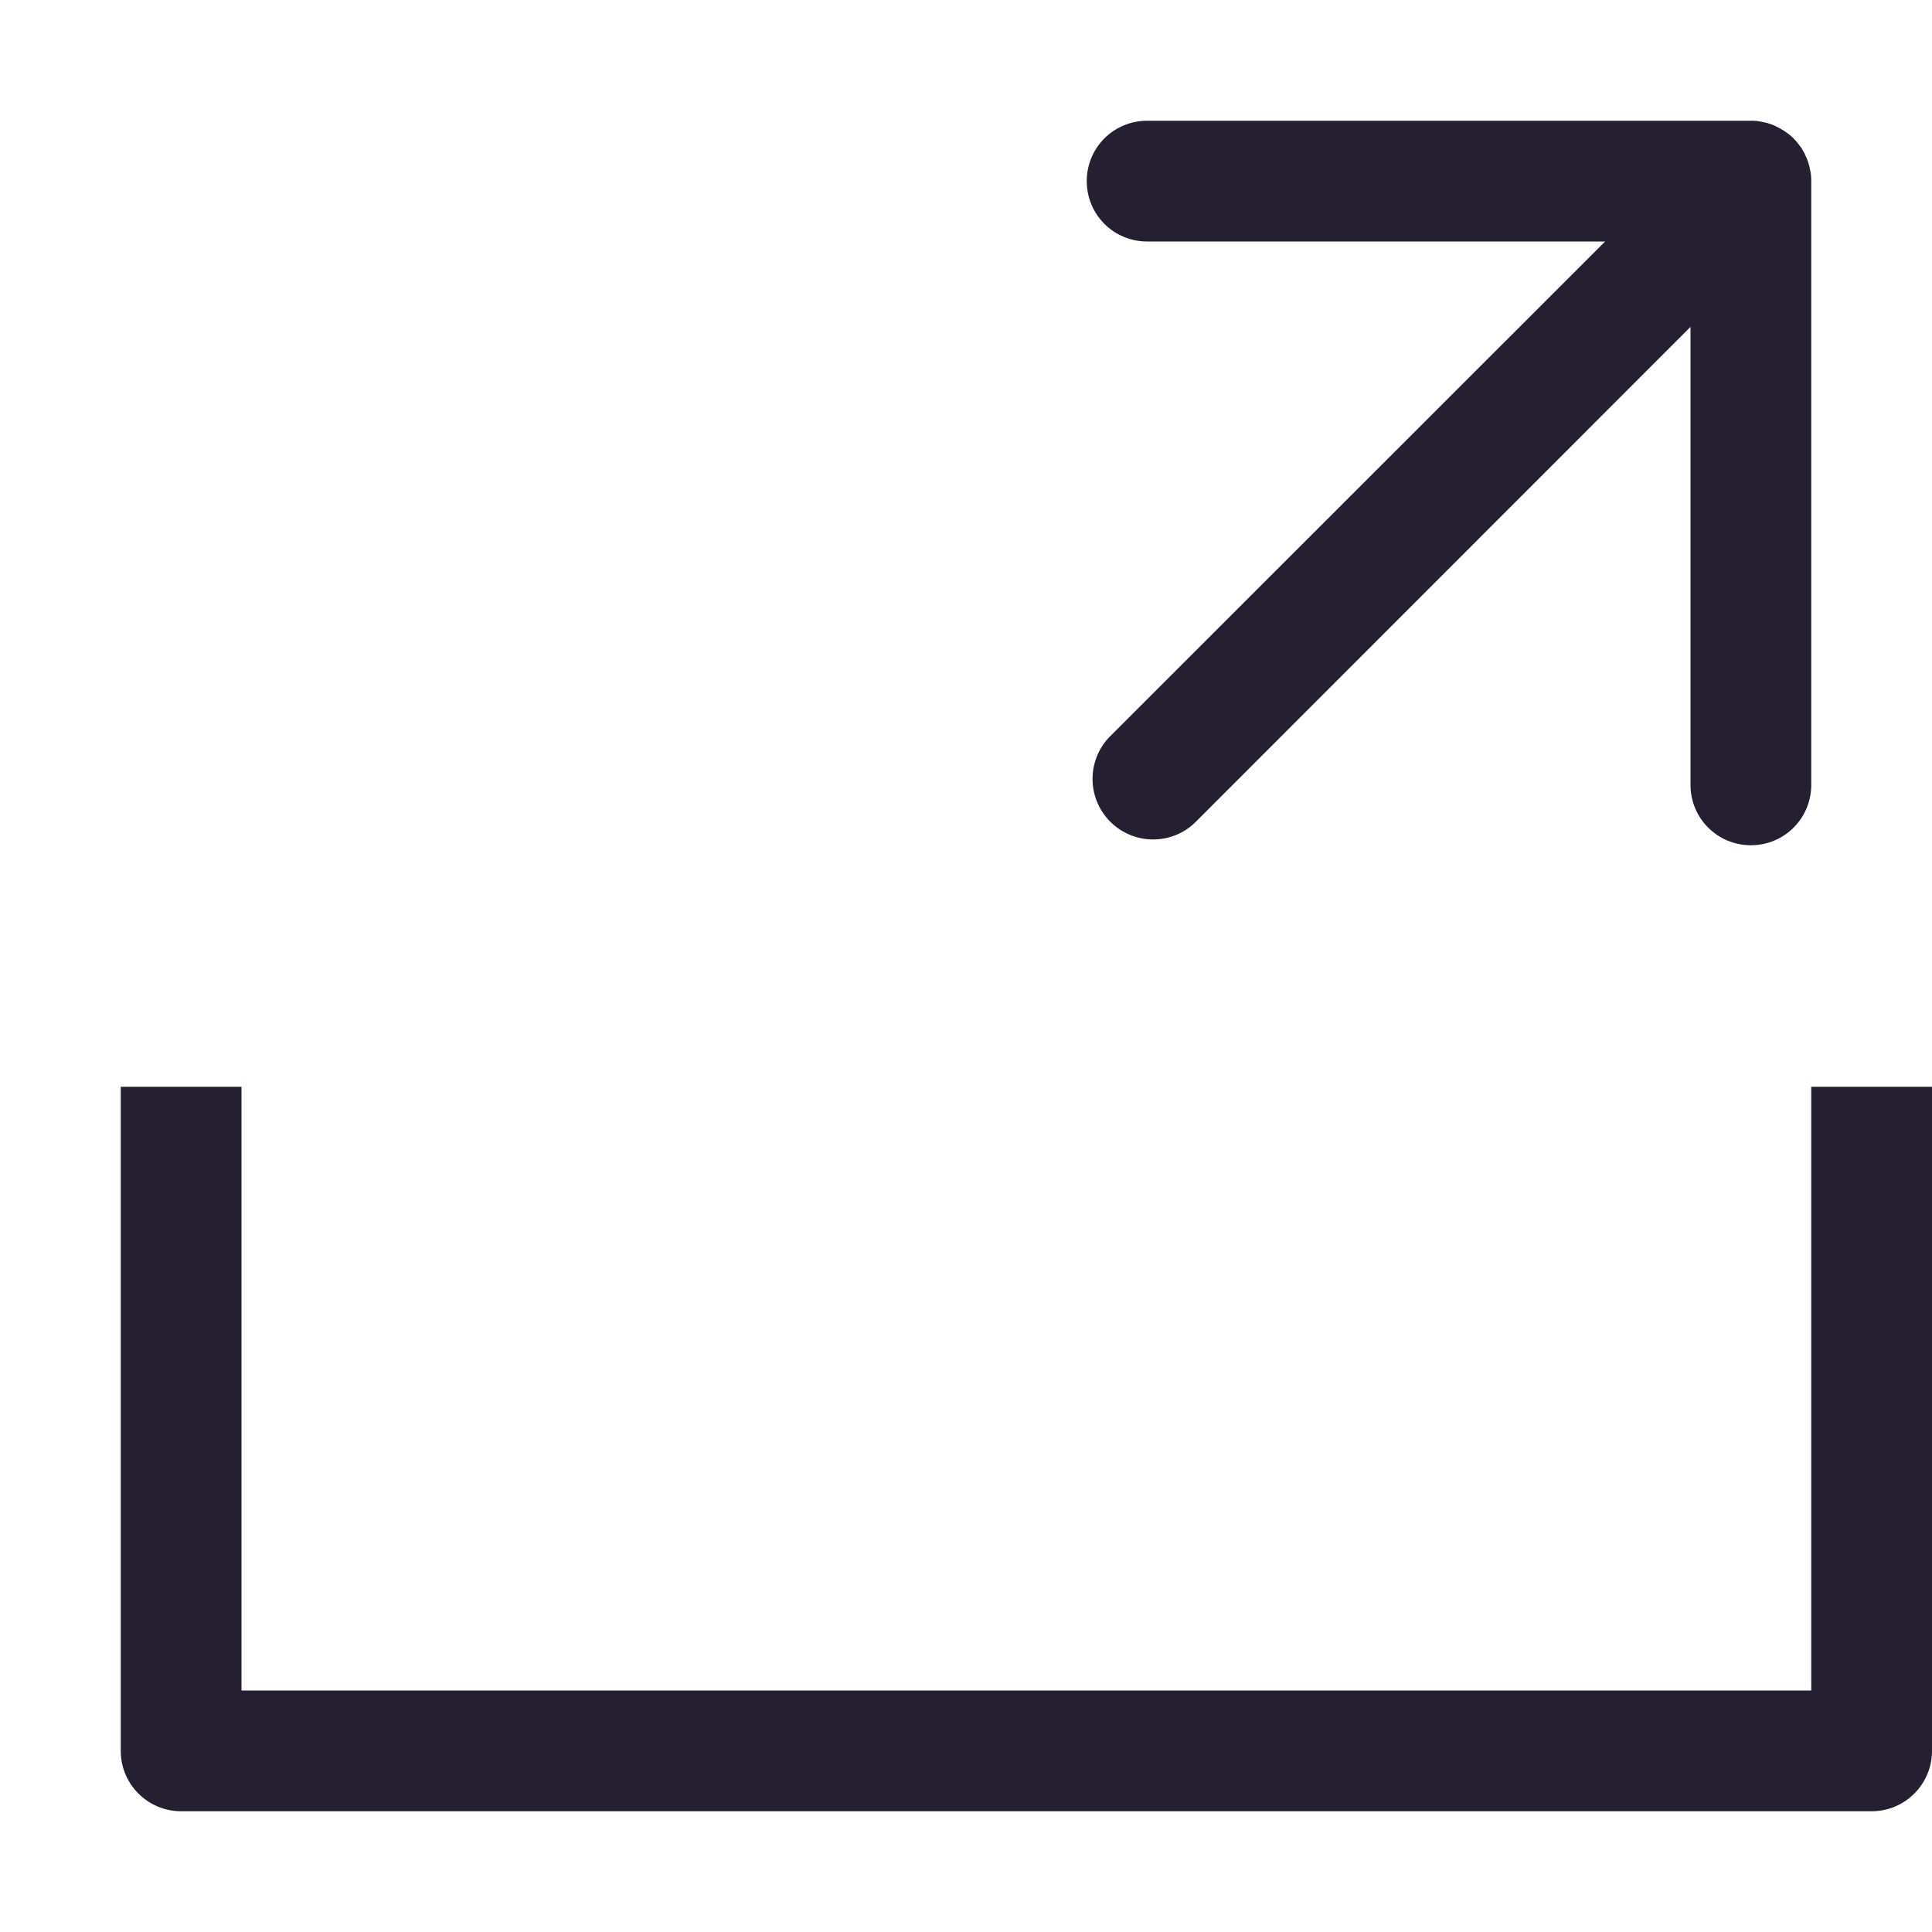 <svg xmlns="http://www.w3.org/2000/svg" xmlns:svg="http://www.w3.org/2000/svg" id="svg6" width="16" height="16" version="1.1"><path id="path4" fill="#363636" d="M 9.5,1 C 9.223,1 9,1.223 9,1.5 9,1.777 9.223,2 9.5,2 h 3.793 L 9.195,6.096 c -0.196,0.196 -0.196,0.513 0,0.709 0.196,0.196 0.513,0.196 0.709,0 l 4.096,-4.098 v 3.793 c 0,0.277 0.223,0.5 0.5,0.5 0.277,0 0.5,-0.223 0.5,-0.5 v -5 c 0,-0.016 -5.01e-4,-0.031 -0.002,-0.047 -1.19e-4,-0.001 1.29e-4,-0.003 0,-0.004 -0.002,-0.015 -0.005,-0.03 -0.008,-0.045 -0.006,-0.032 -0.015,-0.062 -0.027,-0.092 -0.004,-0.01 -0.009,-0.02 -0.014,-0.029 -0.002,-0.005 -0.003,-0.011 -0.006,-0.016 -0.001,-0.002 -0.003,-0.004 -0.004,-0.006 -0.007,-0.013 -0.014,-0.025 -0.021,-0.037 -10e-4,-0.002 -0.003,-0.002 -0.004,-0.004 -0.002,-0.003 -0.004,-0.005 -0.006,-0.008 C 14.892,1.189 14.874,1.167 14.853,1.146 14.833,1.126 14.811,1.108 14.787,1.092 14.765,1.076 14.741,1.063 14.717,1.051 c -0.01,-0.005 -0.019,-0.01 -0.029,-0.014 -0.029,-0.012 -0.06,-0.021 -0.092,-0.027 -0.015,-0.003 -0.03,-0.006 -0.045,-0.008 -0.001,-1.306e-4 -0.003,1.209e-4 -0.004,0 -0.016,-0.002 -0.031,-0.002 -0.047,-0.002 h -5 z" style="fill:#241f31"/><path id="path937" style="color:#000;fill:#241f31;stroke-linecap:round;stroke-linejoin:round;-inkscape-stroke:none" d="m 1,9 v 5.5 c 2.76e-5,0.276 0.224,0.5 0.5,0.5 h 14 c 0.276,-2.8e-5 0.5,-0.224 0.5,-0.5 V 9 h -1 v 5 H 2 V 9 Z"/></svg>